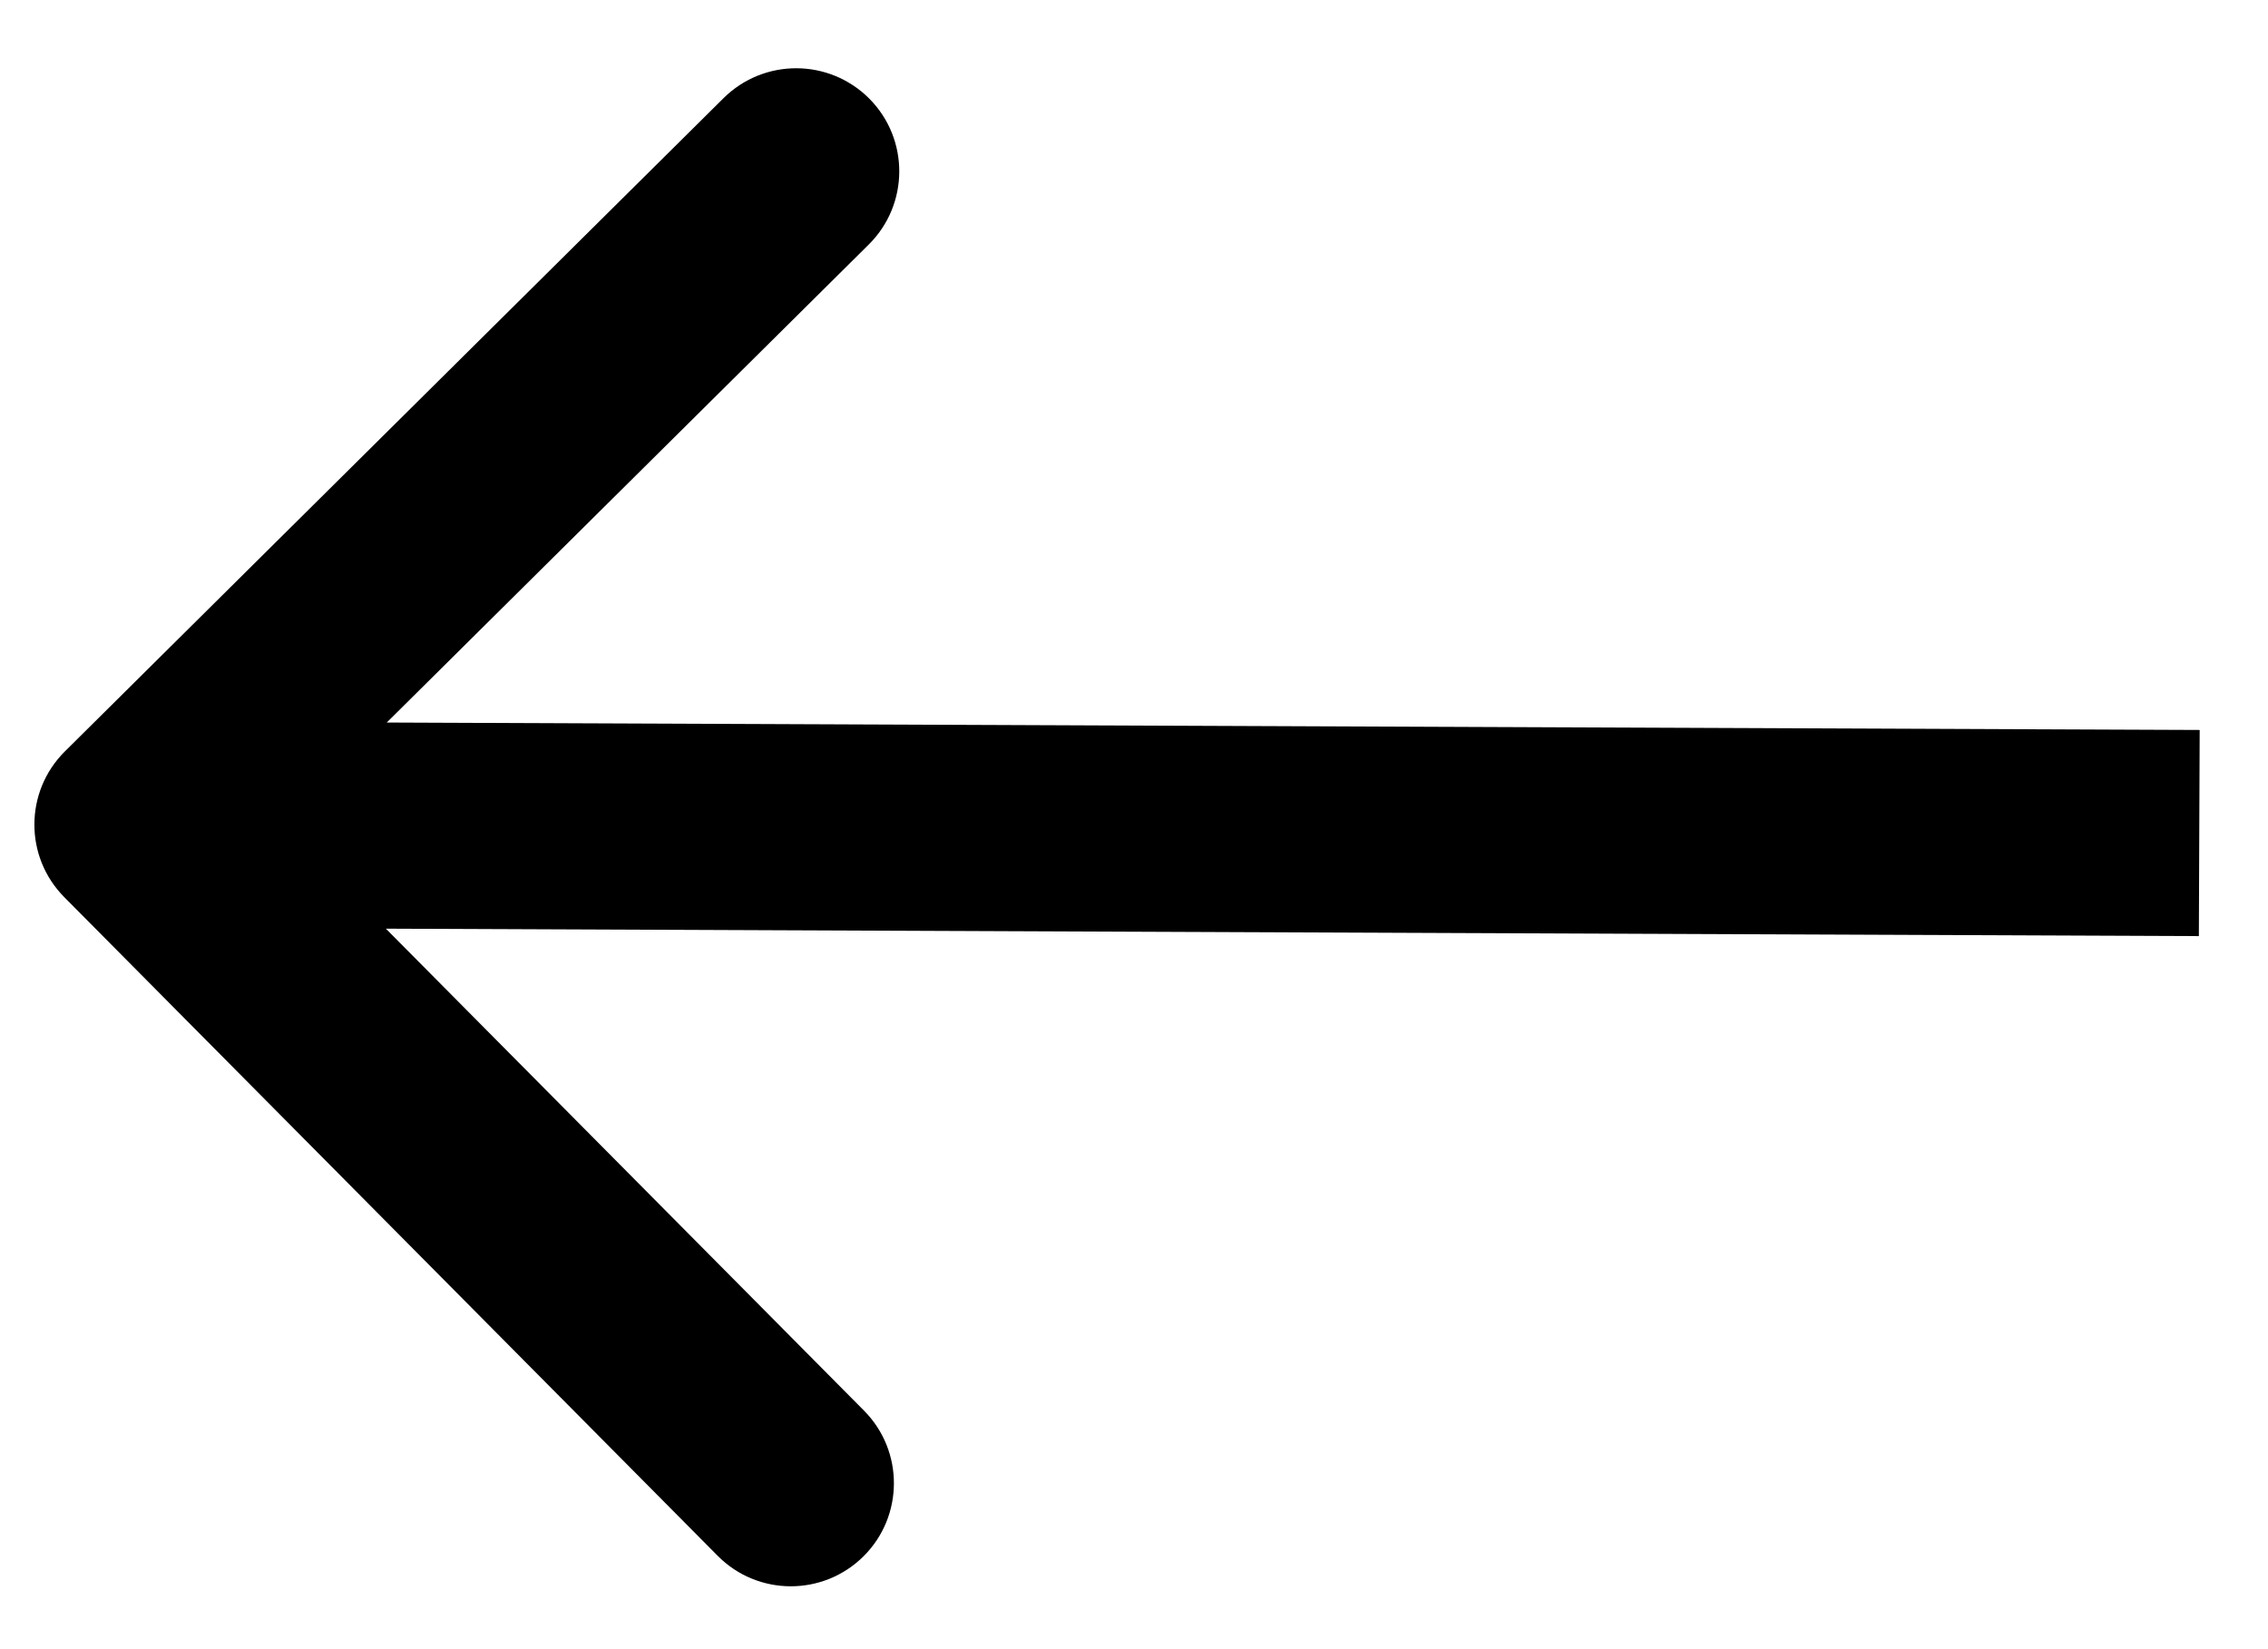<svg width="33" height="24" viewBox="0 0 33 24" fill="none" xmlns="http://www.w3.org/2000/svg">
<path d="M0.944 10.935C0.356 11.519 0.352 12.468 0.935 13.056L10.442 22.641C11.025 23.23 11.975 23.233 12.563 22.65C13.151 22.067 13.155 21.117 12.572 20.529L4.121 12.009L12.641 3.558C13.229 2.975 13.233 2.025 12.65 1.437C12.066 0.849 11.117 0.845 10.528 1.428L0.944 10.935ZM32.006 10.623L2.006 10.5L1.994 13.5L31.994 13.623L32.006 10.623Z" fill="black"/>
</svg>
